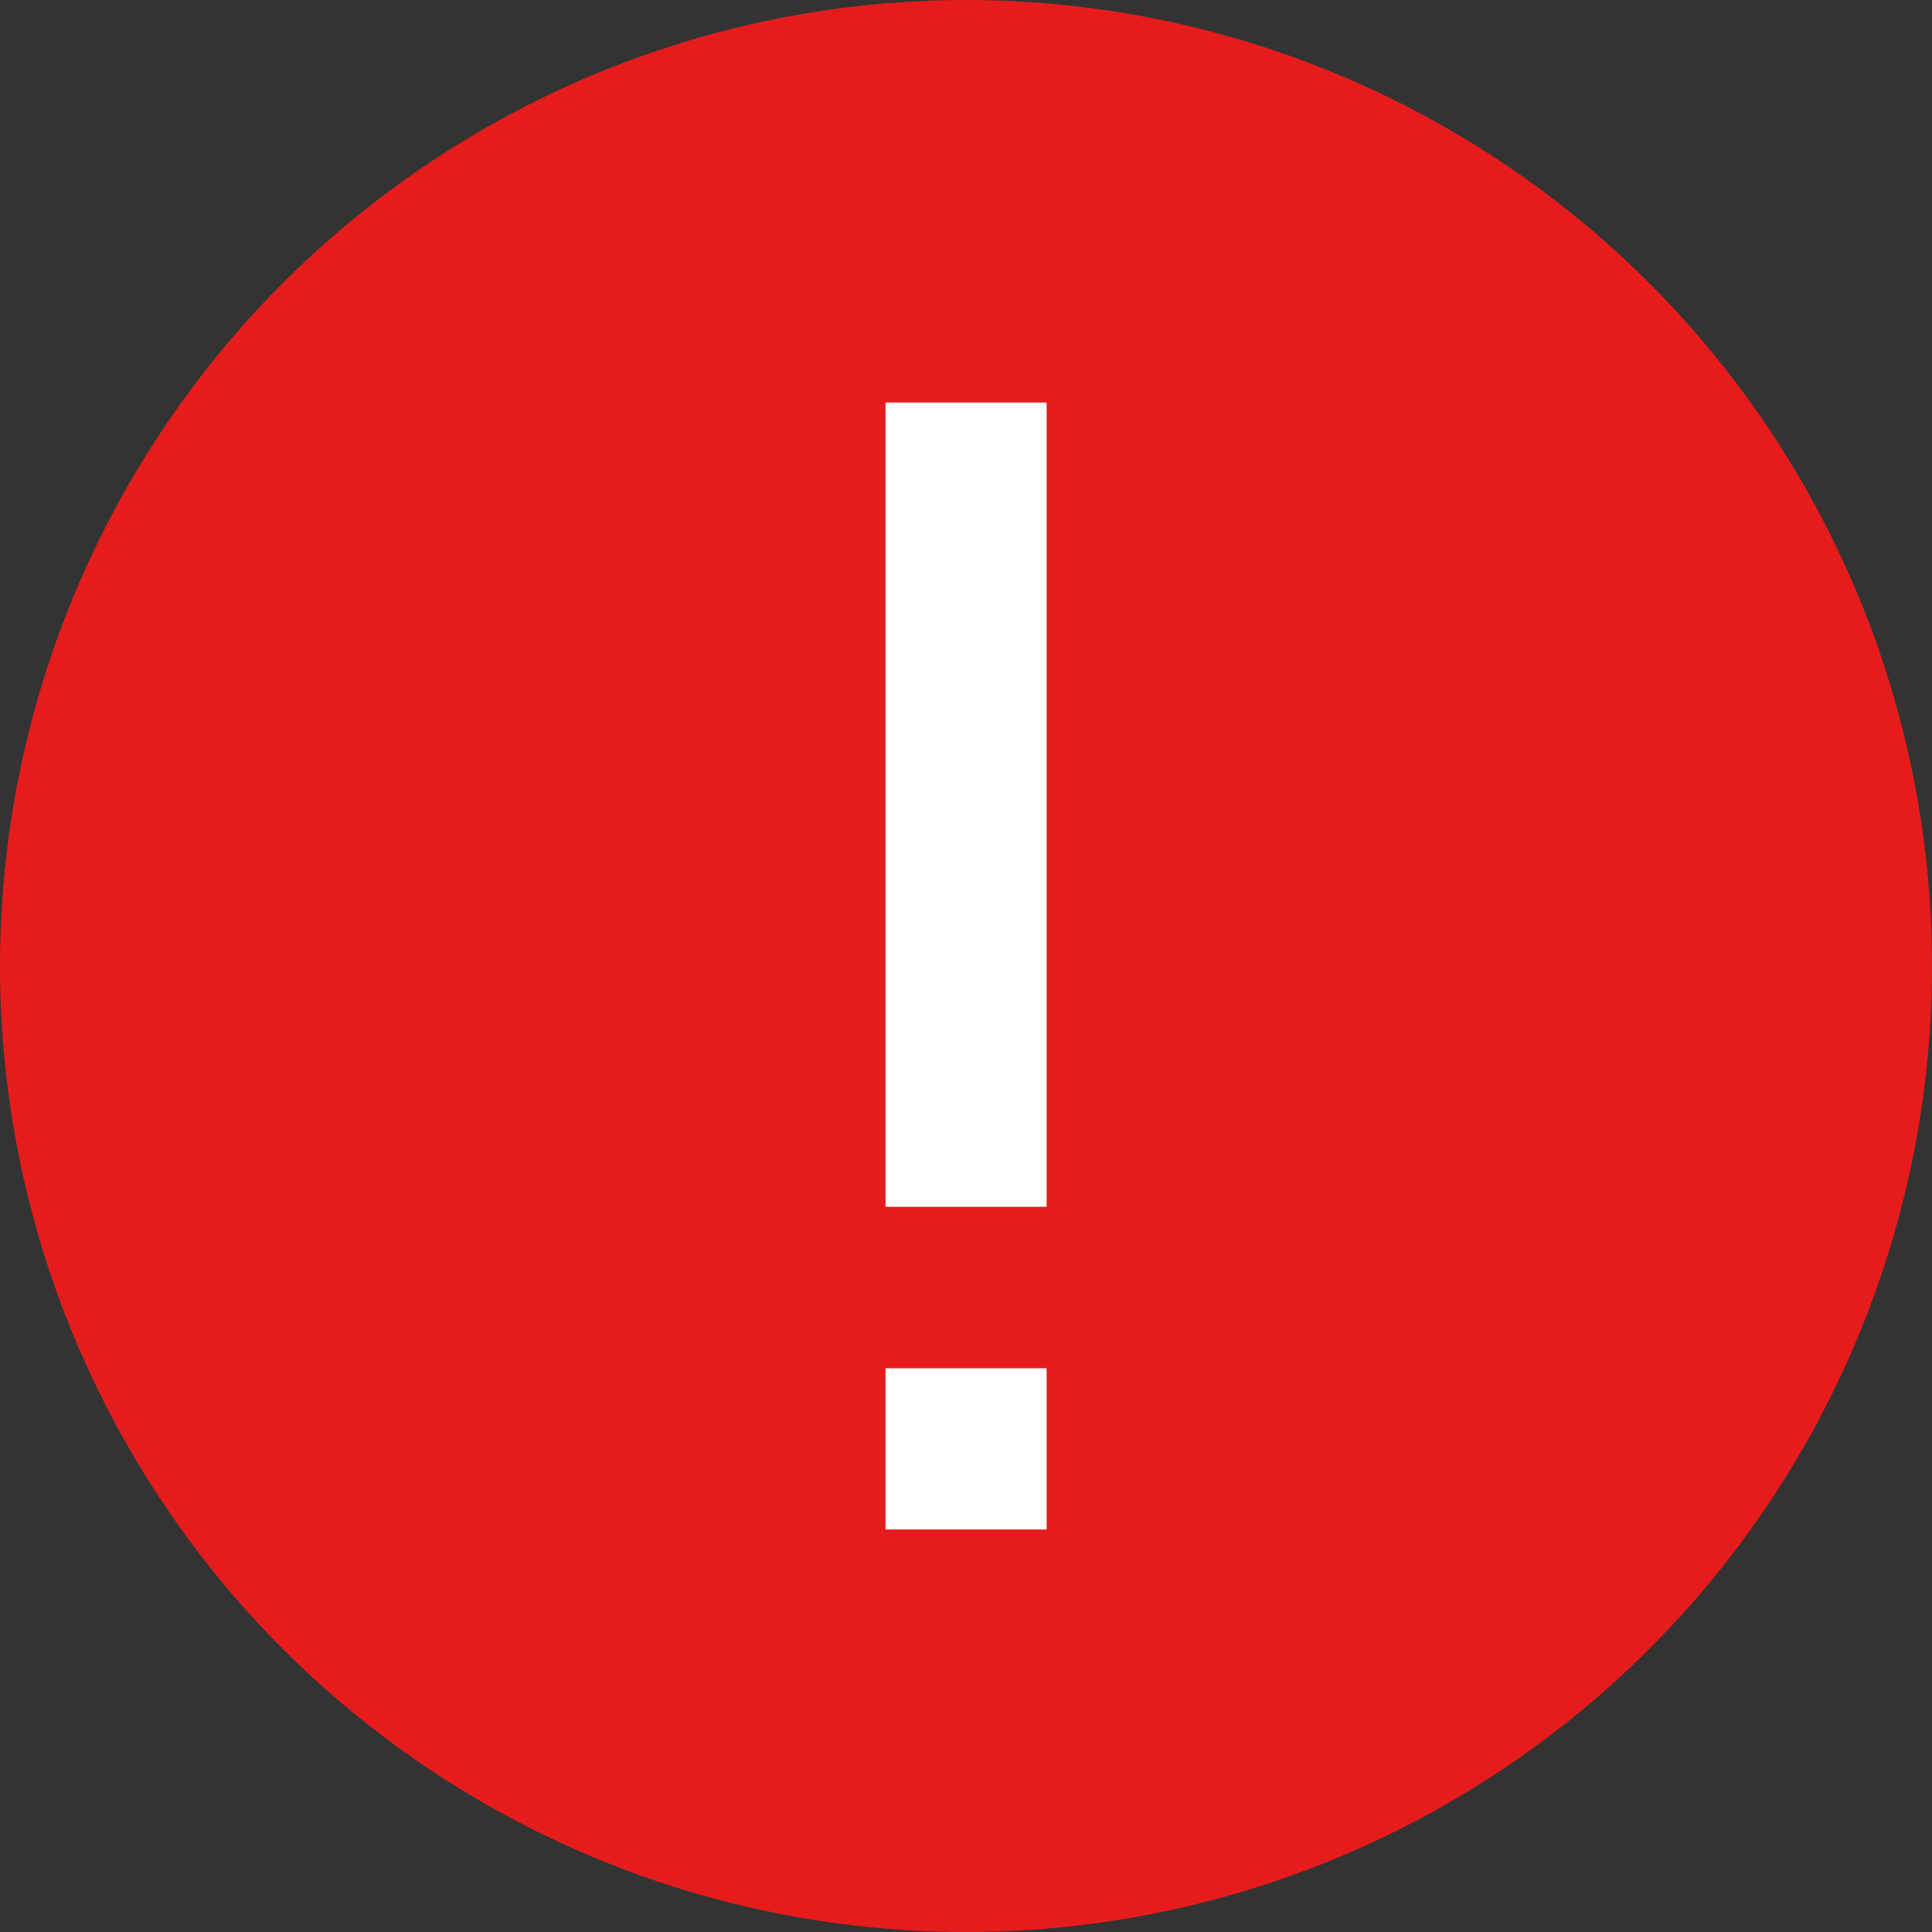 <svg xmlns="http://www.w3.org/2000/svg" width="14" height="14" fill="none" xmlns:v="https://vecta.io/nano"><rect width="100%" height="100%" fill="#333333" stroke="none"/><circle cx="7" cy="7" r="7" fill="#e61c1c"/><path fill-rule="evenodd" d="M6.417 2.917h1.167v5.828H6.417V2.917zm0 6.998h1.167v1.168H6.417V9.915z" fill="#fff"/></svg>
